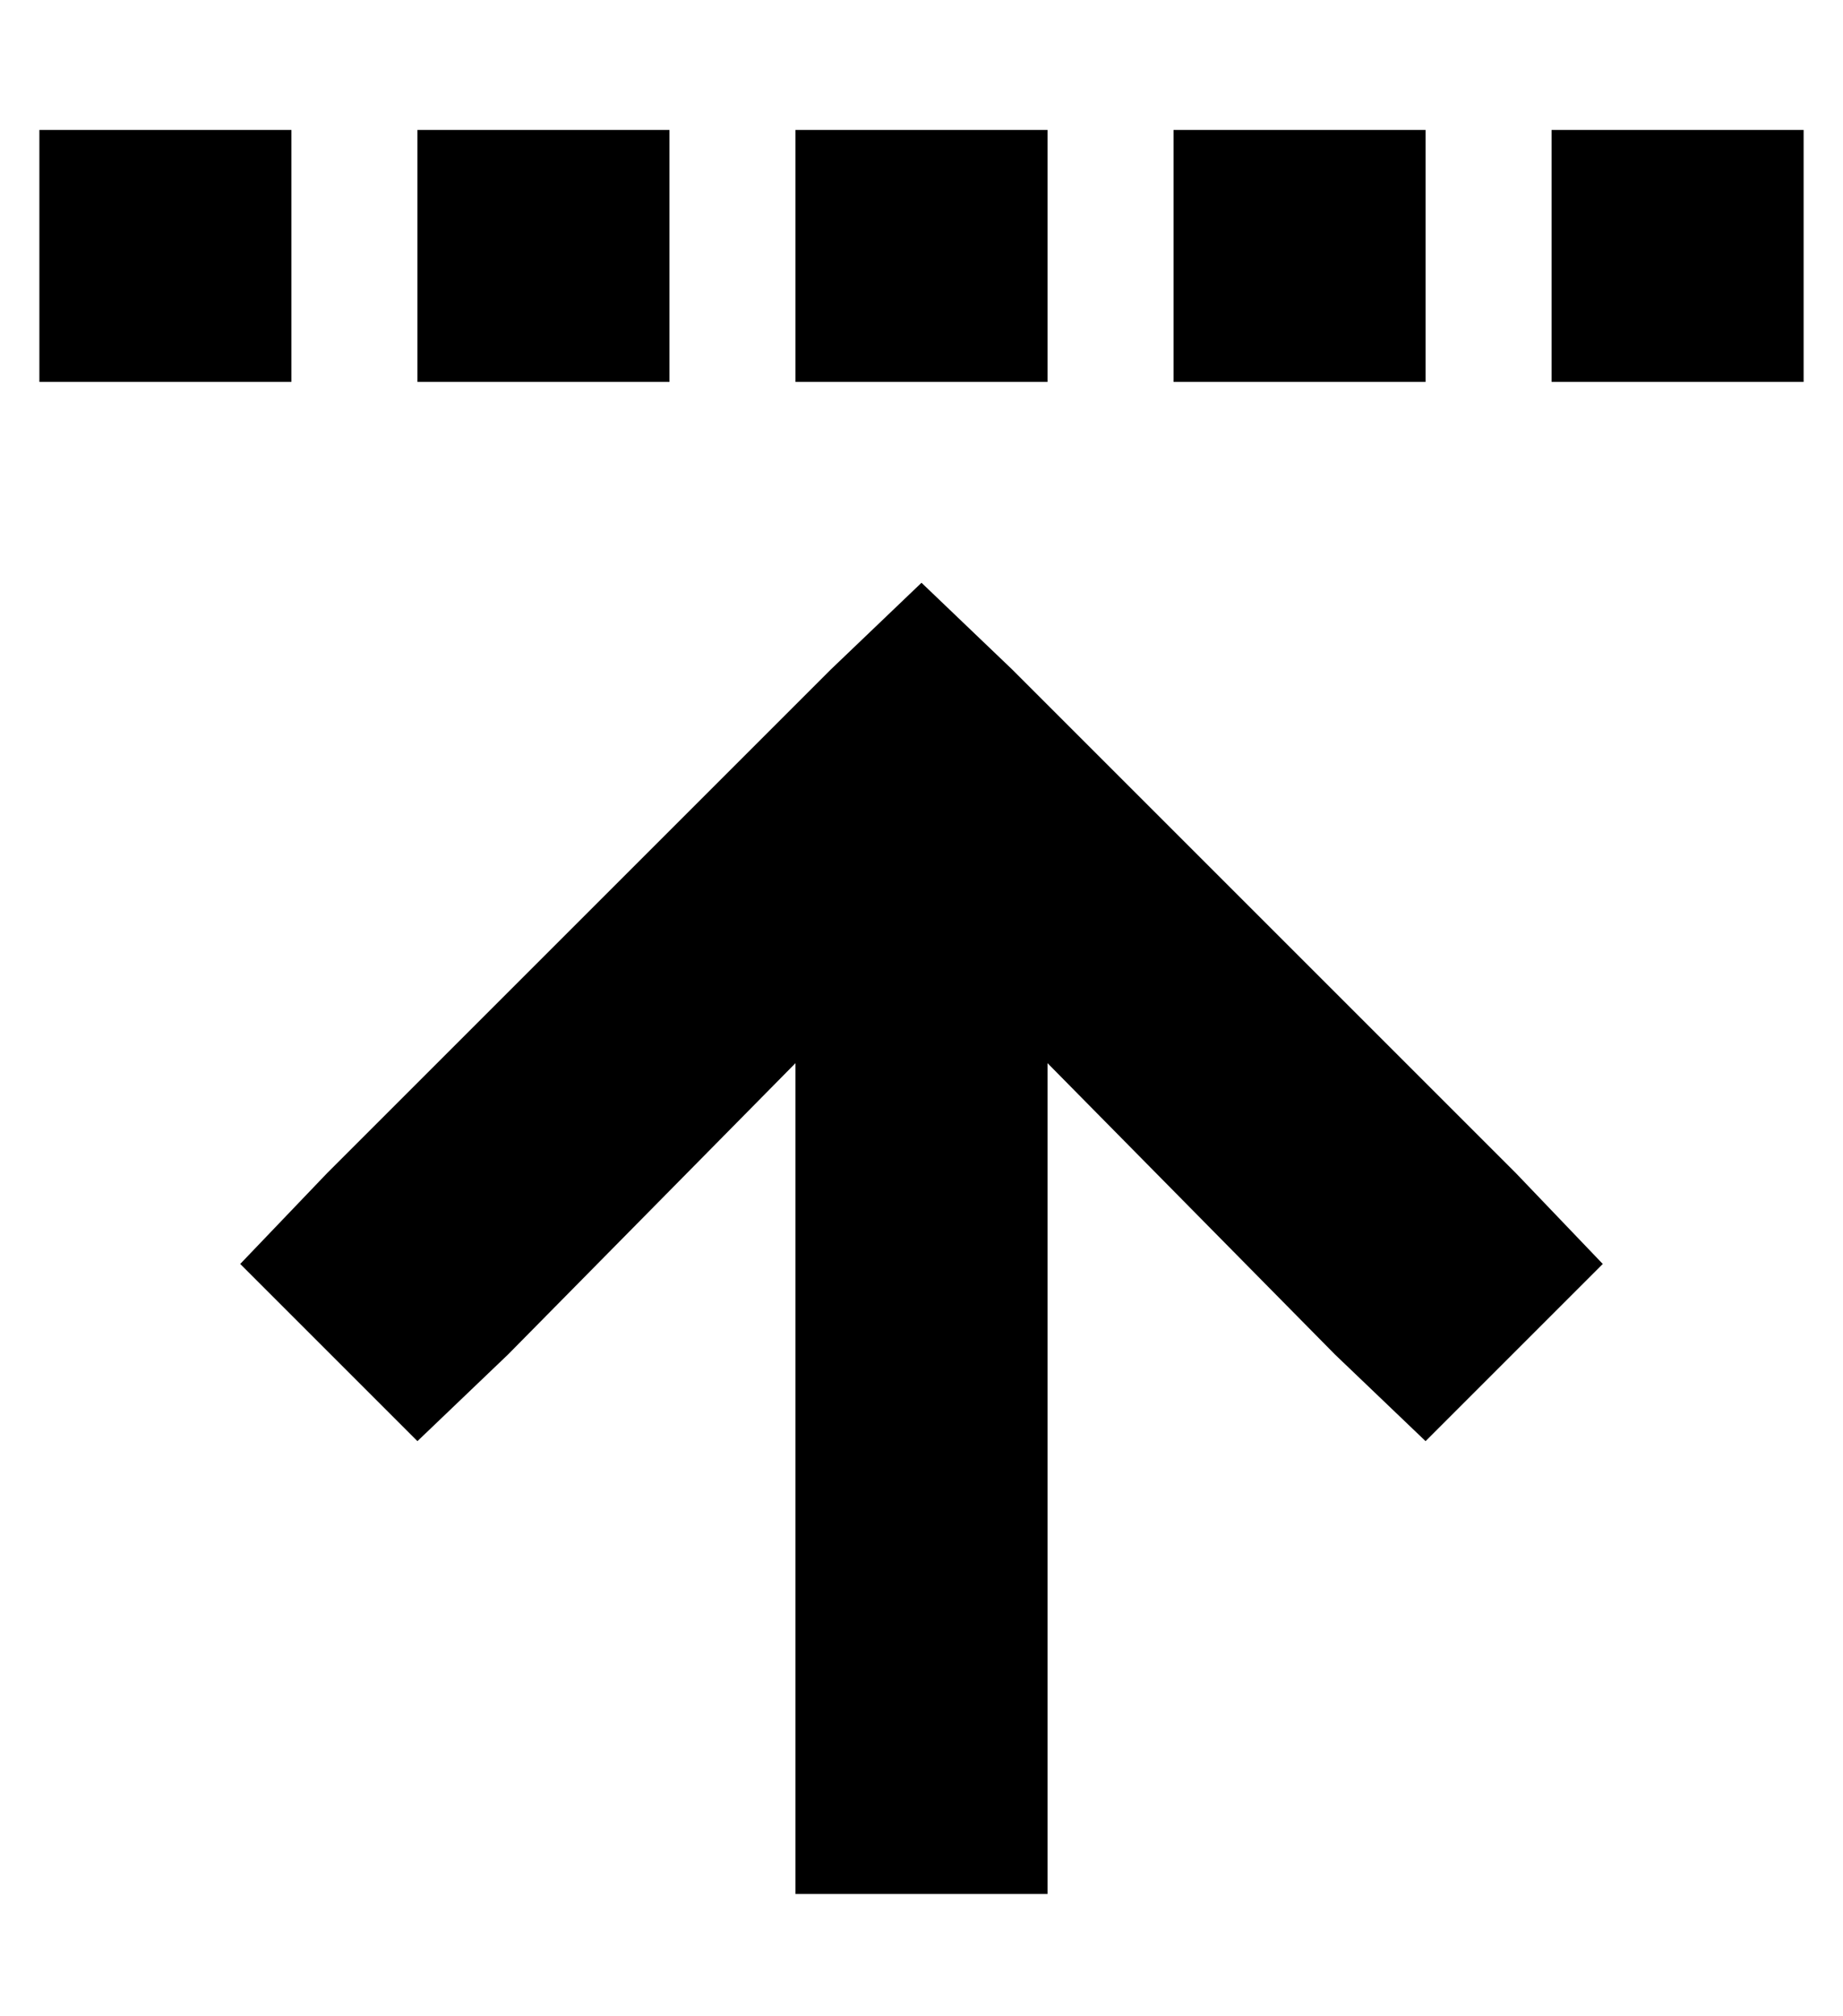 <?xml version="1.0" standalone="no"?>
<!DOCTYPE svg PUBLIC "-//W3C//DTD SVG 1.1//EN" "http://www.w3.org/Graphics/SVG/1.1/DTD/svg11.dtd" >
<svg xmlns="http://www.w3.org/2000/svg" xmlns:xlink="http://www.w3.org/1999/xlink" version="1.1" viewBox="-10 -40 468 512">
   <path fill="currentColor"
d="M64 -7h-64h64h-64v64v0h64v0v-64v0zM160 -7h-64h64h-64v64v0h64v0v-64v0zM192 -7v64v-64v64h64v0v-64v0h-64v0zM352 -7h-64h64h-64v64v0h64v0v-64v0zM384 -7v64v-64v64h64v0v-64v0h-64v0zM247 130l-23 -22l23 22l-23 -22l-23 22v0l-128 128v0l-22 23v0l45 45v0l23 -22v0
l73 -74v0v67v0v112v0v32v0h64v0v-32v0v-112v0v-67v0l73 74v0l23 22v0l45 -45v0l-22 -23v0l-128 -128v0z" />
</svg>
